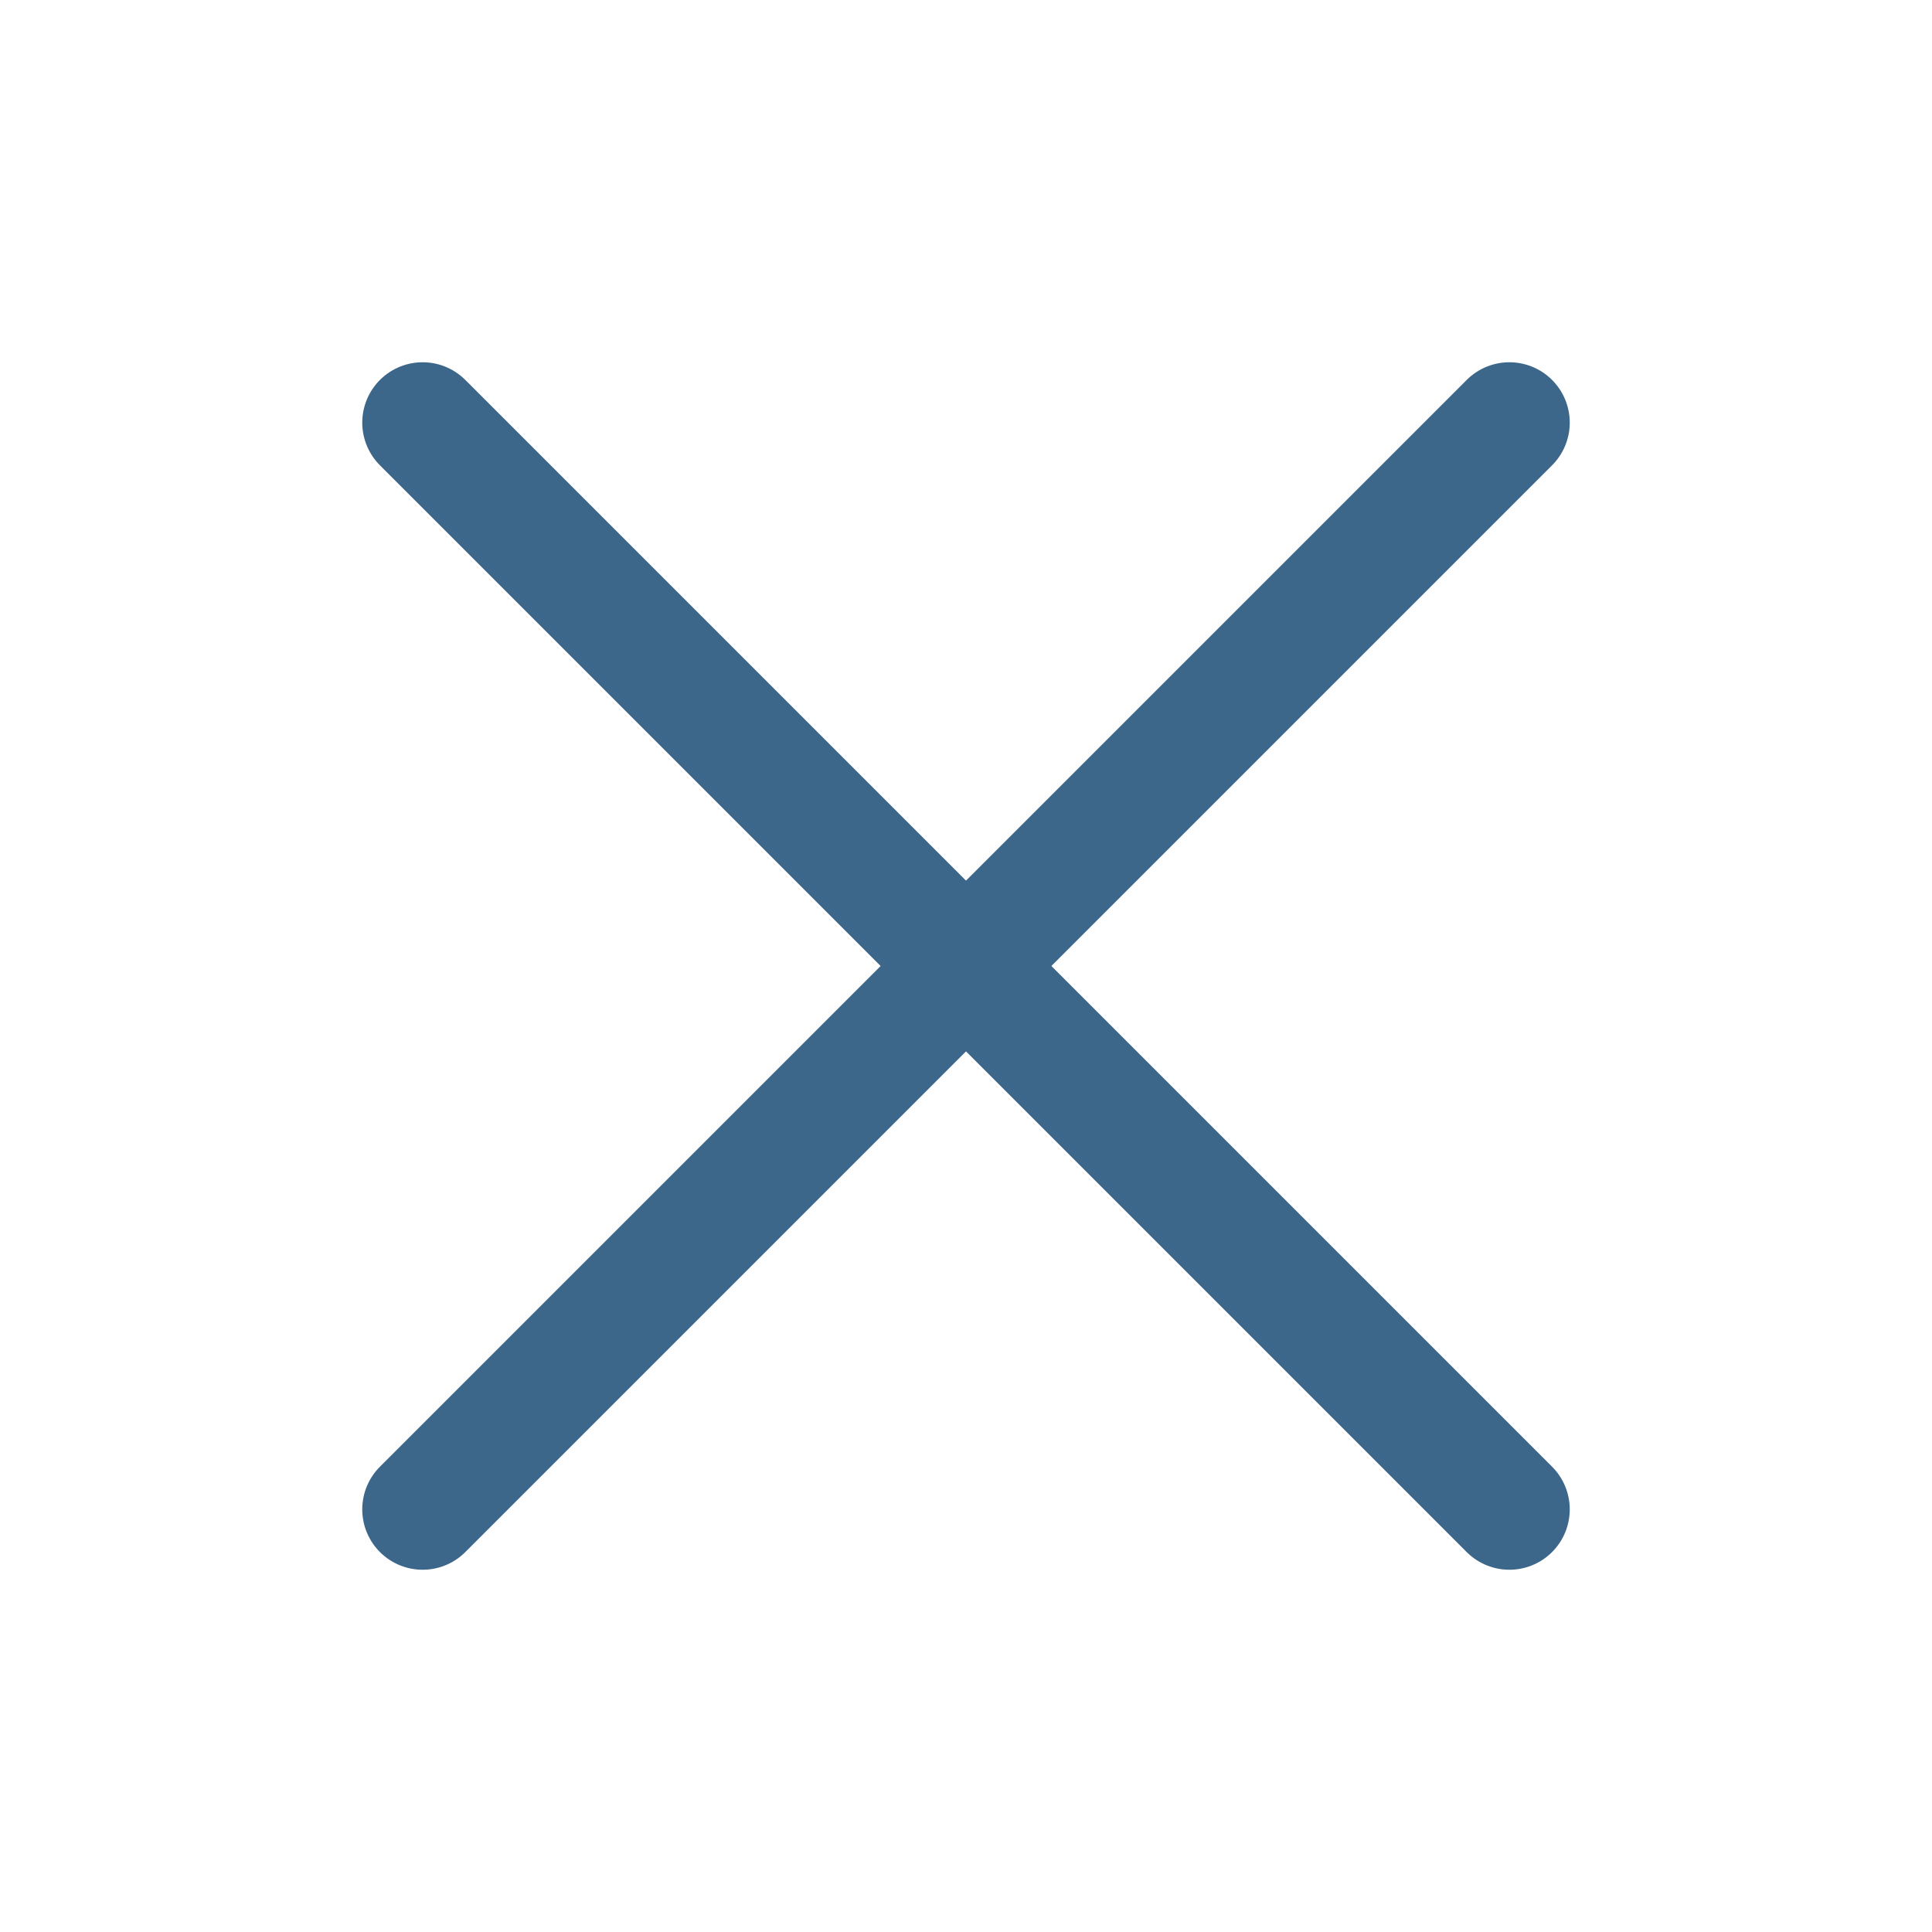 <svg xmlns="http://www.w3.org/2000/svg" width="192" height="192" fill="#3d678a" viewBox="0 0 256 256"><rect width="256" height="256" fill="none"></rect><line x1="200" y1="56" x2="56" y2="200" stroke="#3d678a" stroke-linecap="round" stroke-linejoin="round" stroke-width="16"></line><line x1="200" y1="200" x2="56" y2="56" stroke="#3d678a" stroke-linecap="round" stroke-linejoin="round" stroke-width="16"></line></svg>